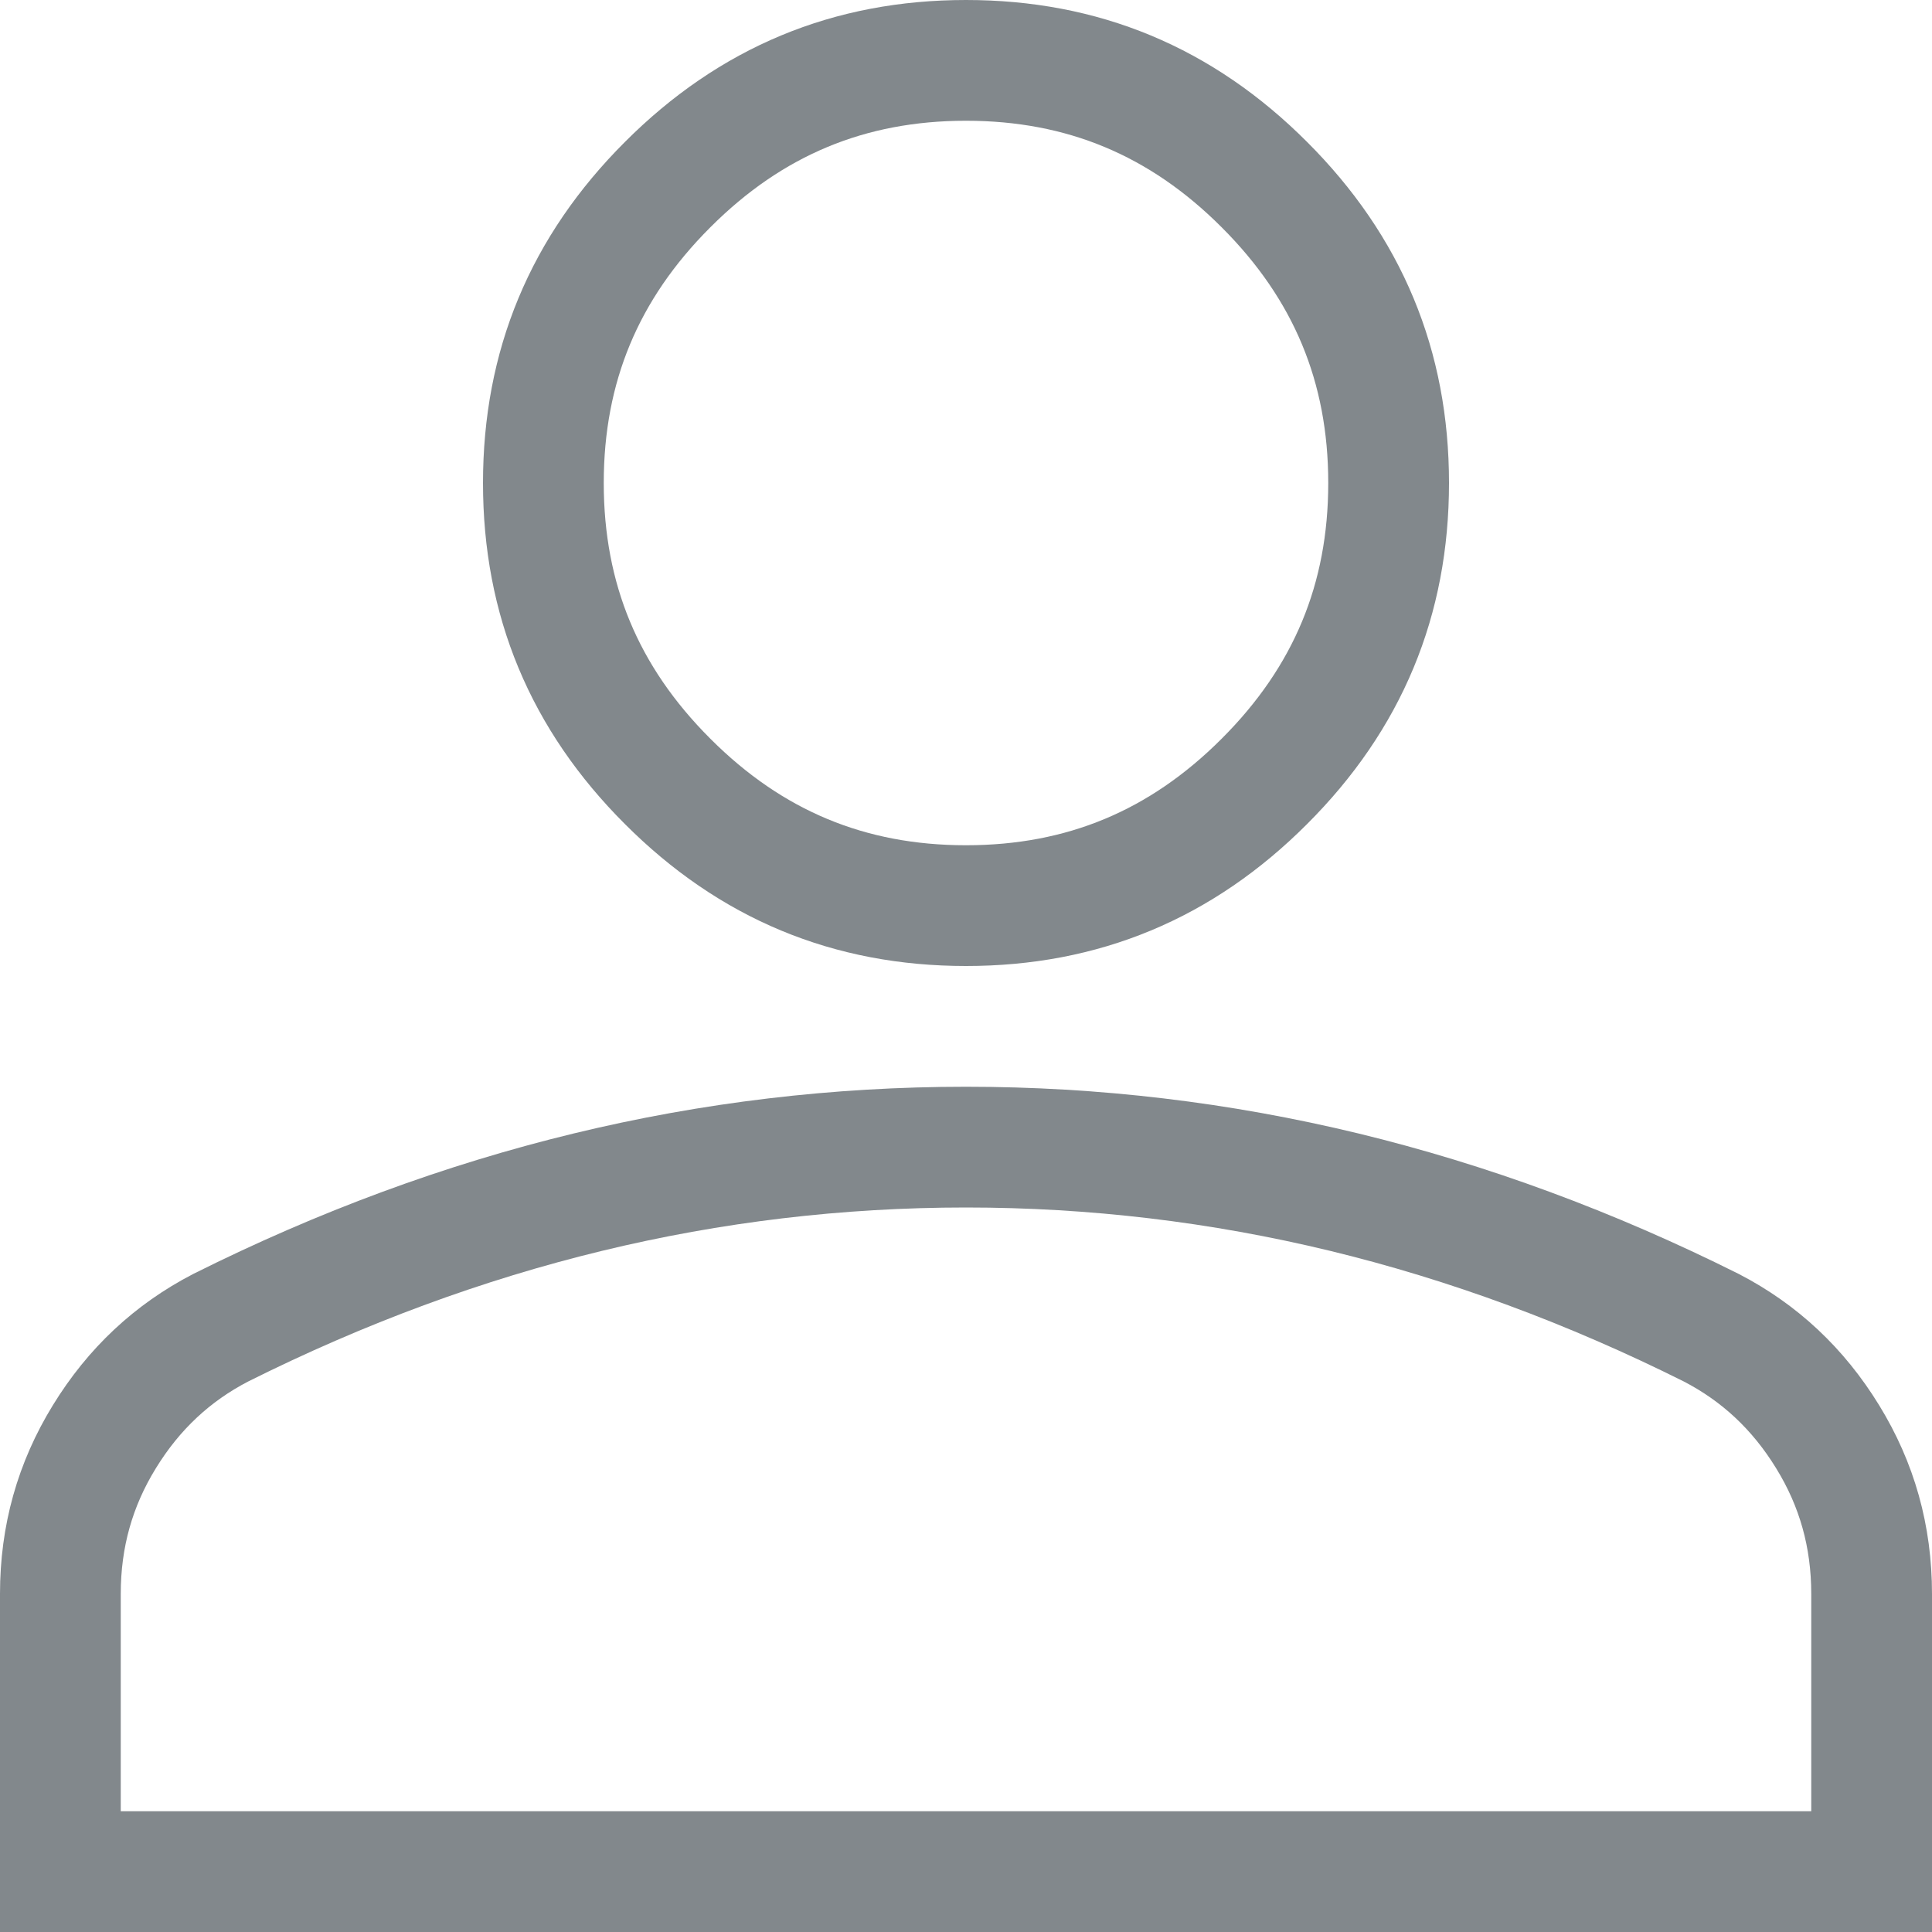 <svg width="16" height="16" viewBox="0 0 16 16" fill="none" xmlns="http://www.w3.org/2000/svg">
<path d="M15.5 13.2V15.5H0.5V13.2C0.5 12.724 0.621 12.294 0.864 11.899L0.864 11.899C1.108 11.501 1.428 11.203 1.827 10.996C2.827 10.496 3.841 10.122 4.868 9.873C5.896 9.624 6.94 9.5 8 9.5C9.06 9.5 10.104 9.624 11.133 9.873C12.159 10.122 13.173 10.496 14.173 10.996C14.572 11.203 14.892 11.501 15.136 11.899L15.136 11.899C15.379 12.294 15.5 12.724 15.5 13.2ZM8 7.5C7.034 7.5 6.219 7.162 5.529 6.471C4.838 5.781 4.5 4.966 4.5 4C4.5 3.034 4.838 2.219 5.529 1.529C6.219 0.838 7.034 0.5 8 0.5C8.966 0.5 9.781 0.838 10.471 1.529C11.162 2.219 11.5 3.034 11.5 4C11.5 4.966 11.162 5.781 10.471 6.471C9.781 7.162 8.966 7.5 8 7.5Z" stroke="#82888C"/>
</svg>
